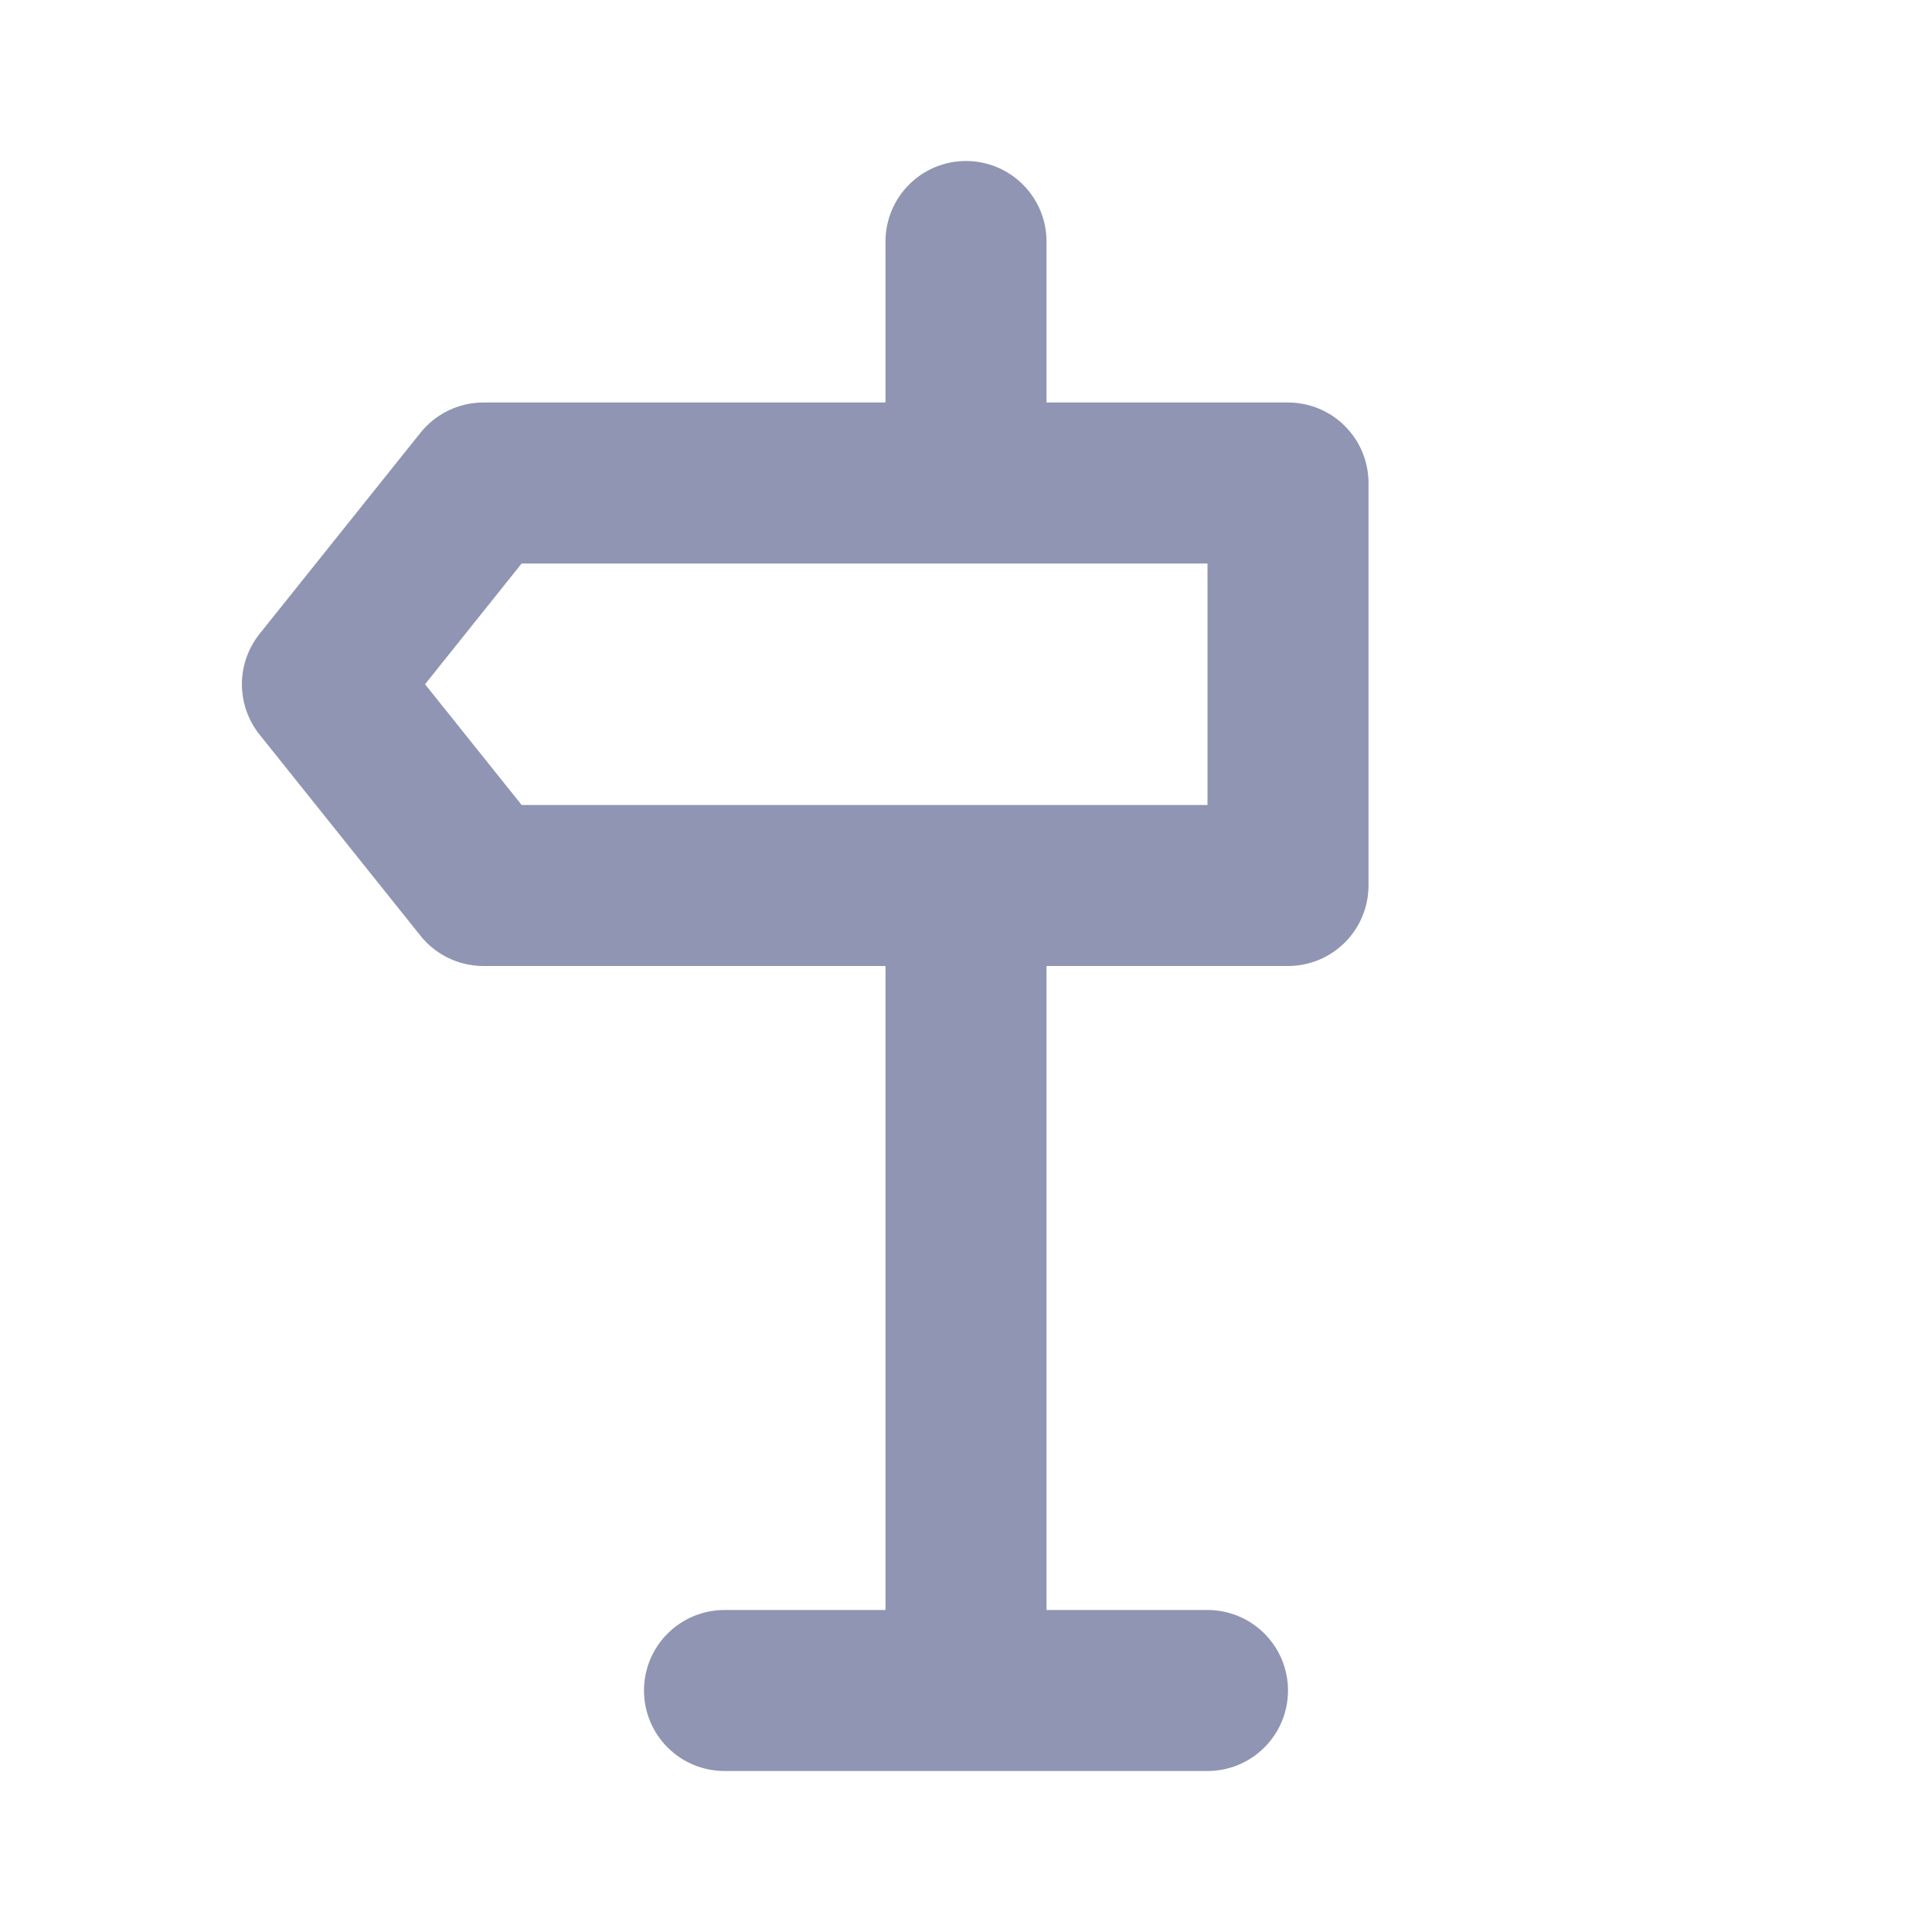 <svg width="24" height="24" viewBox="0 0 24 24" fill="none" xmlns="http://www.w3.org/2000/svg">
<path d="M16 5H13V3C13 2.735 12.895 2.48 12.707 2.293C12.52 2.105 12.265 2 12 2C11.735 2 11.48 2.105 11.293 2.293C11.105 2.48 11 2.735 11 3V5H6C5.85 5.001 5.702 5.035 5.567 5.101C5.432 5.167 5.313 5.262 5.22 5.38L3.22 7.88C3.081 8.057 3.005 8.275 3.005 8.5C3.005 8.725 3.081 8.943 3.22 9.12L5.22 11.62C5.313 11.738 5.432 11.833 5.567 11.899C5.702 11.965 5.85 11.999 6 12H11V20H9C8.735 20 8.48 20.105 8.293 20.293C8.105 20.48 8 20.735 8 21C8 21.265 8.105 21.52 8.293 21.707C8.48 21.895 8.735 22 9 22H15C15.265 22 15.52 21.895 15.707 21.707C15.895 21.52 16 21.265 16 21C16 20.735 15.895 20.48 15.707 20.293C15.52 20.105 15.265 20 15 20H13V12H16C16.265 12 16.52 11.895 16.707 11.707C16.895 11.52 17 11.265 17 11V6C17 5.735 16.895 5.48 16.707 5.293C16.52 5.105 16.265 5 16 5ZM15 10H6.48L5.28 8.5L6.48 7H15V10Z" fill="#8F95B2"/>
</svg>
